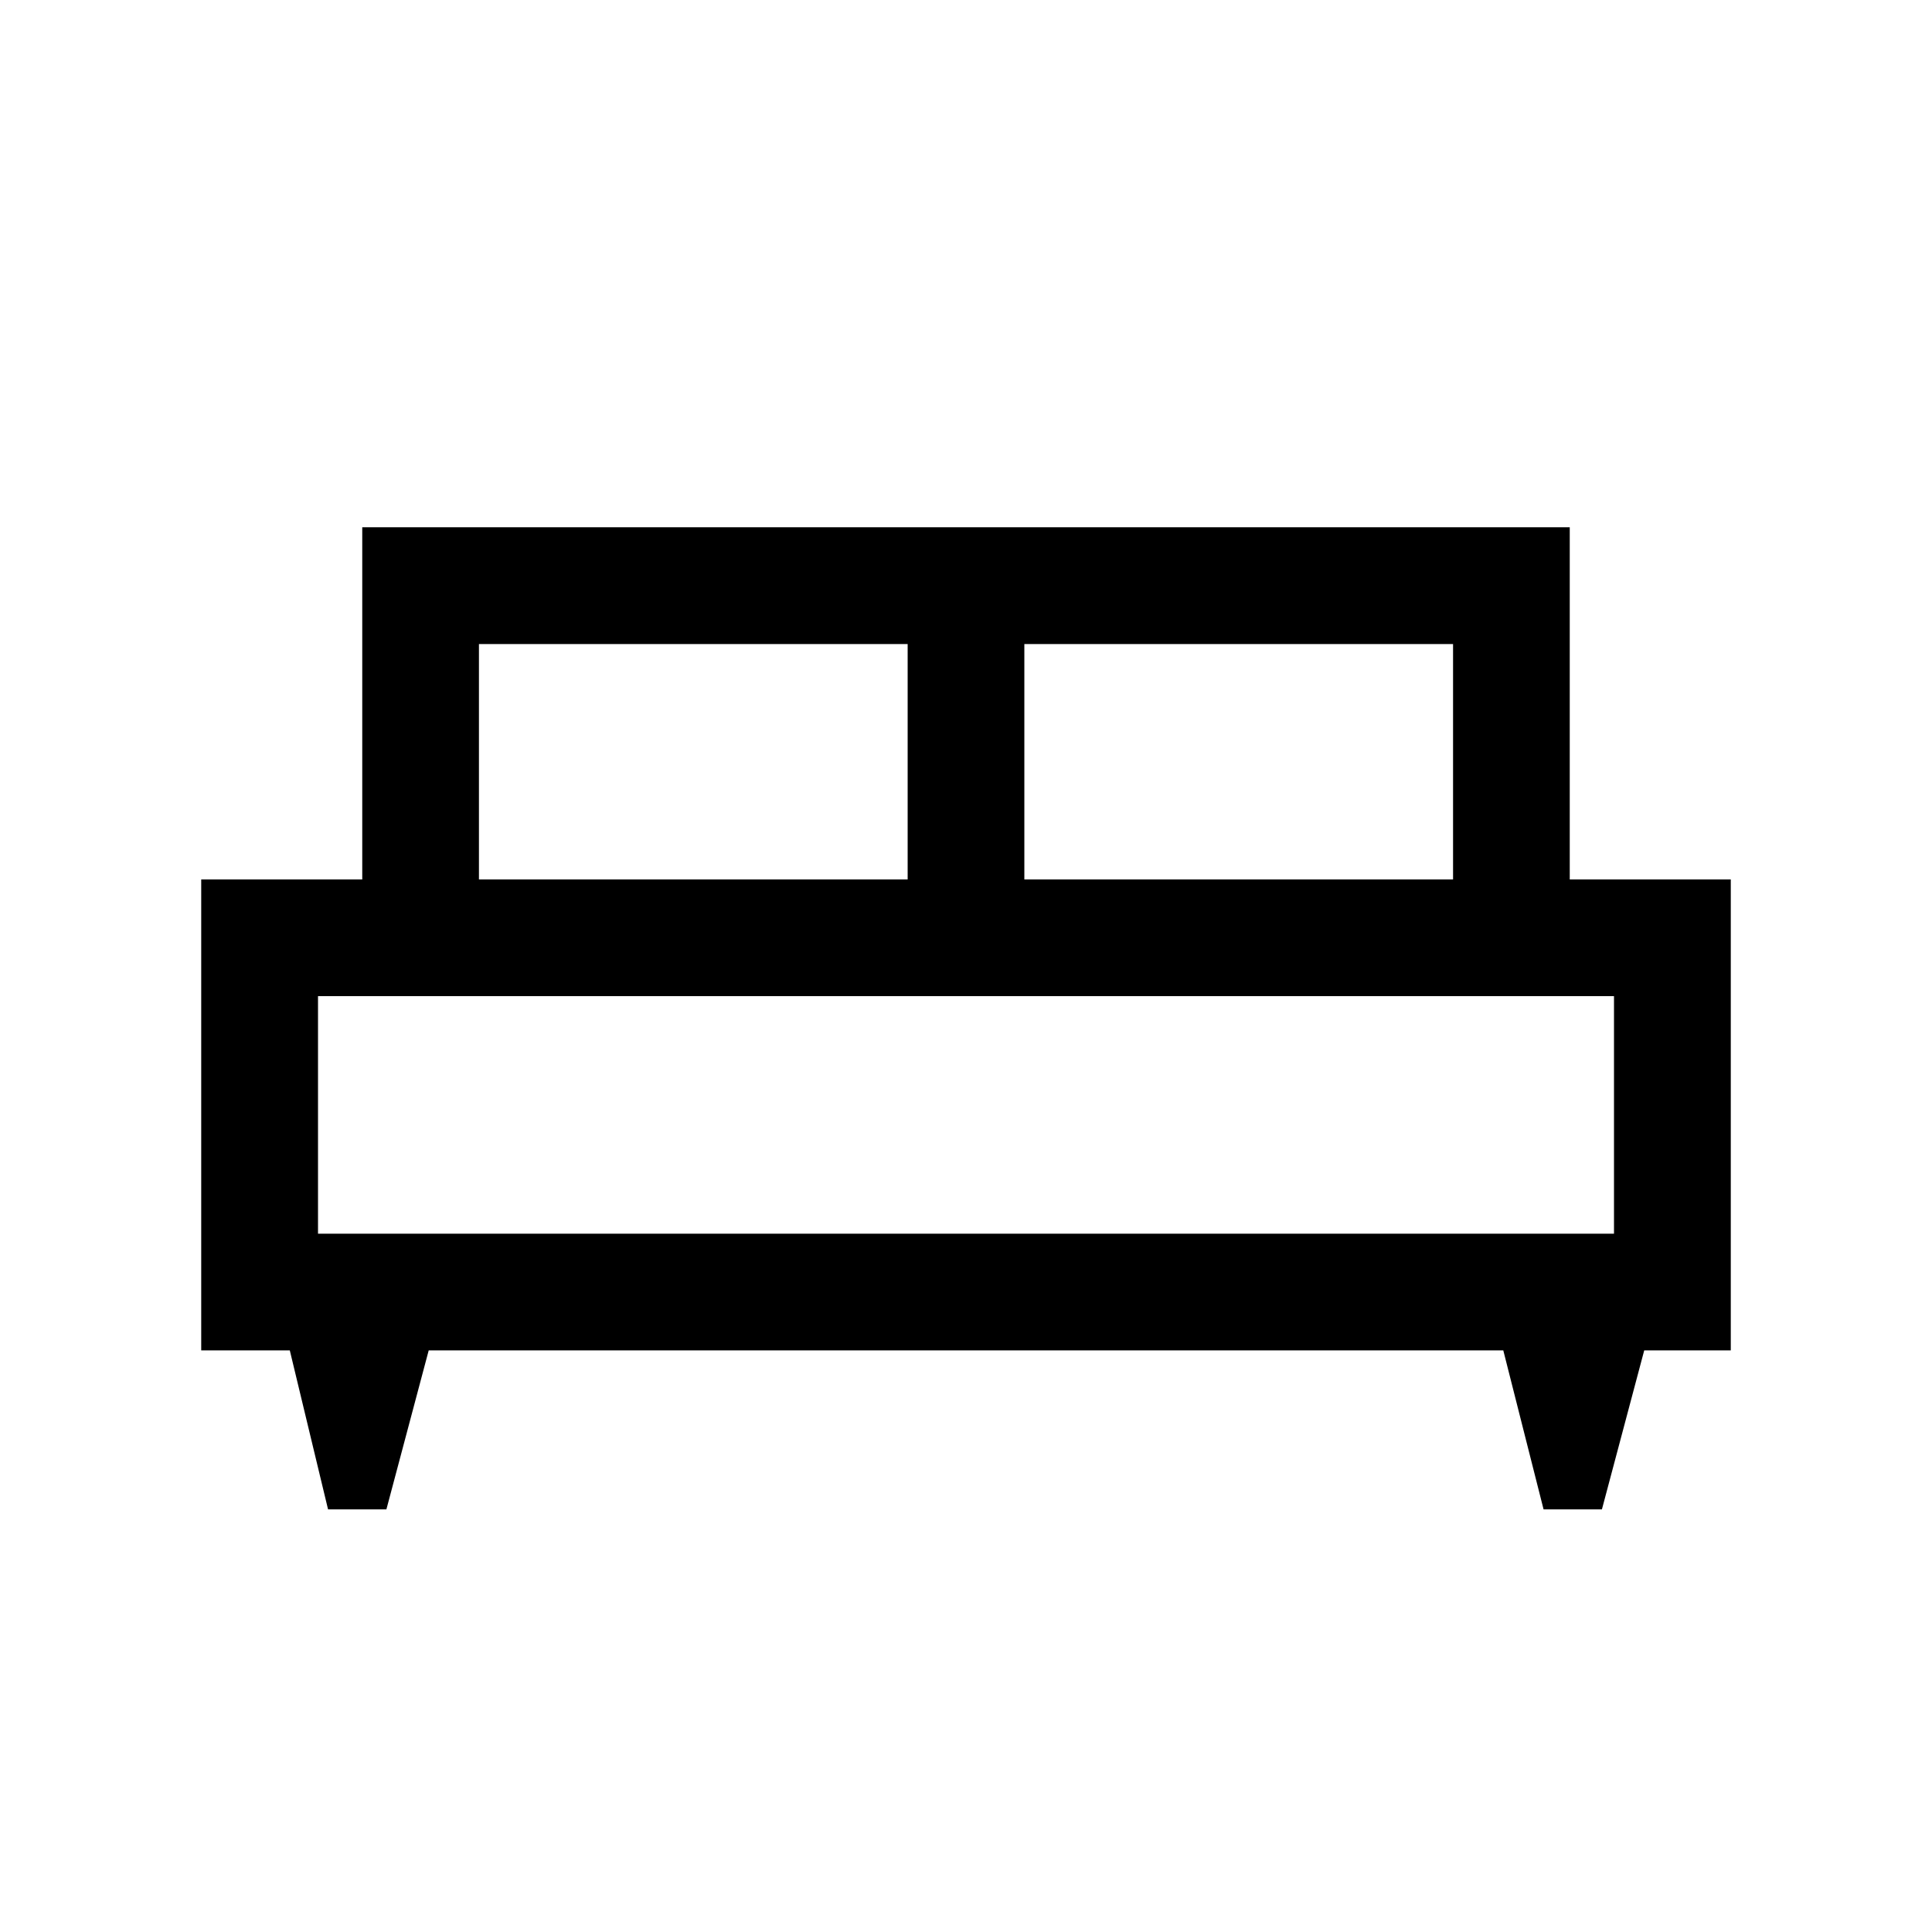<svg xmlns="http://www.w3.org/2000/svg" height="20" width="20"><path d="M4 15.625H3.396L3 13.979H2.083V9.104H3.75V5.458H16.25V9.104H17.917V13.979H17.021L16.583 15.625H15.979L15.562 13.979H4.438ZM10.604 9.104H15.042V6.667H10.604ZM4.958 9.104H9.396V6.667H4.958ZM3.292 12.771H16.708V10.312H3.292ZM16.708 12.771H3.292Z"/></svg>